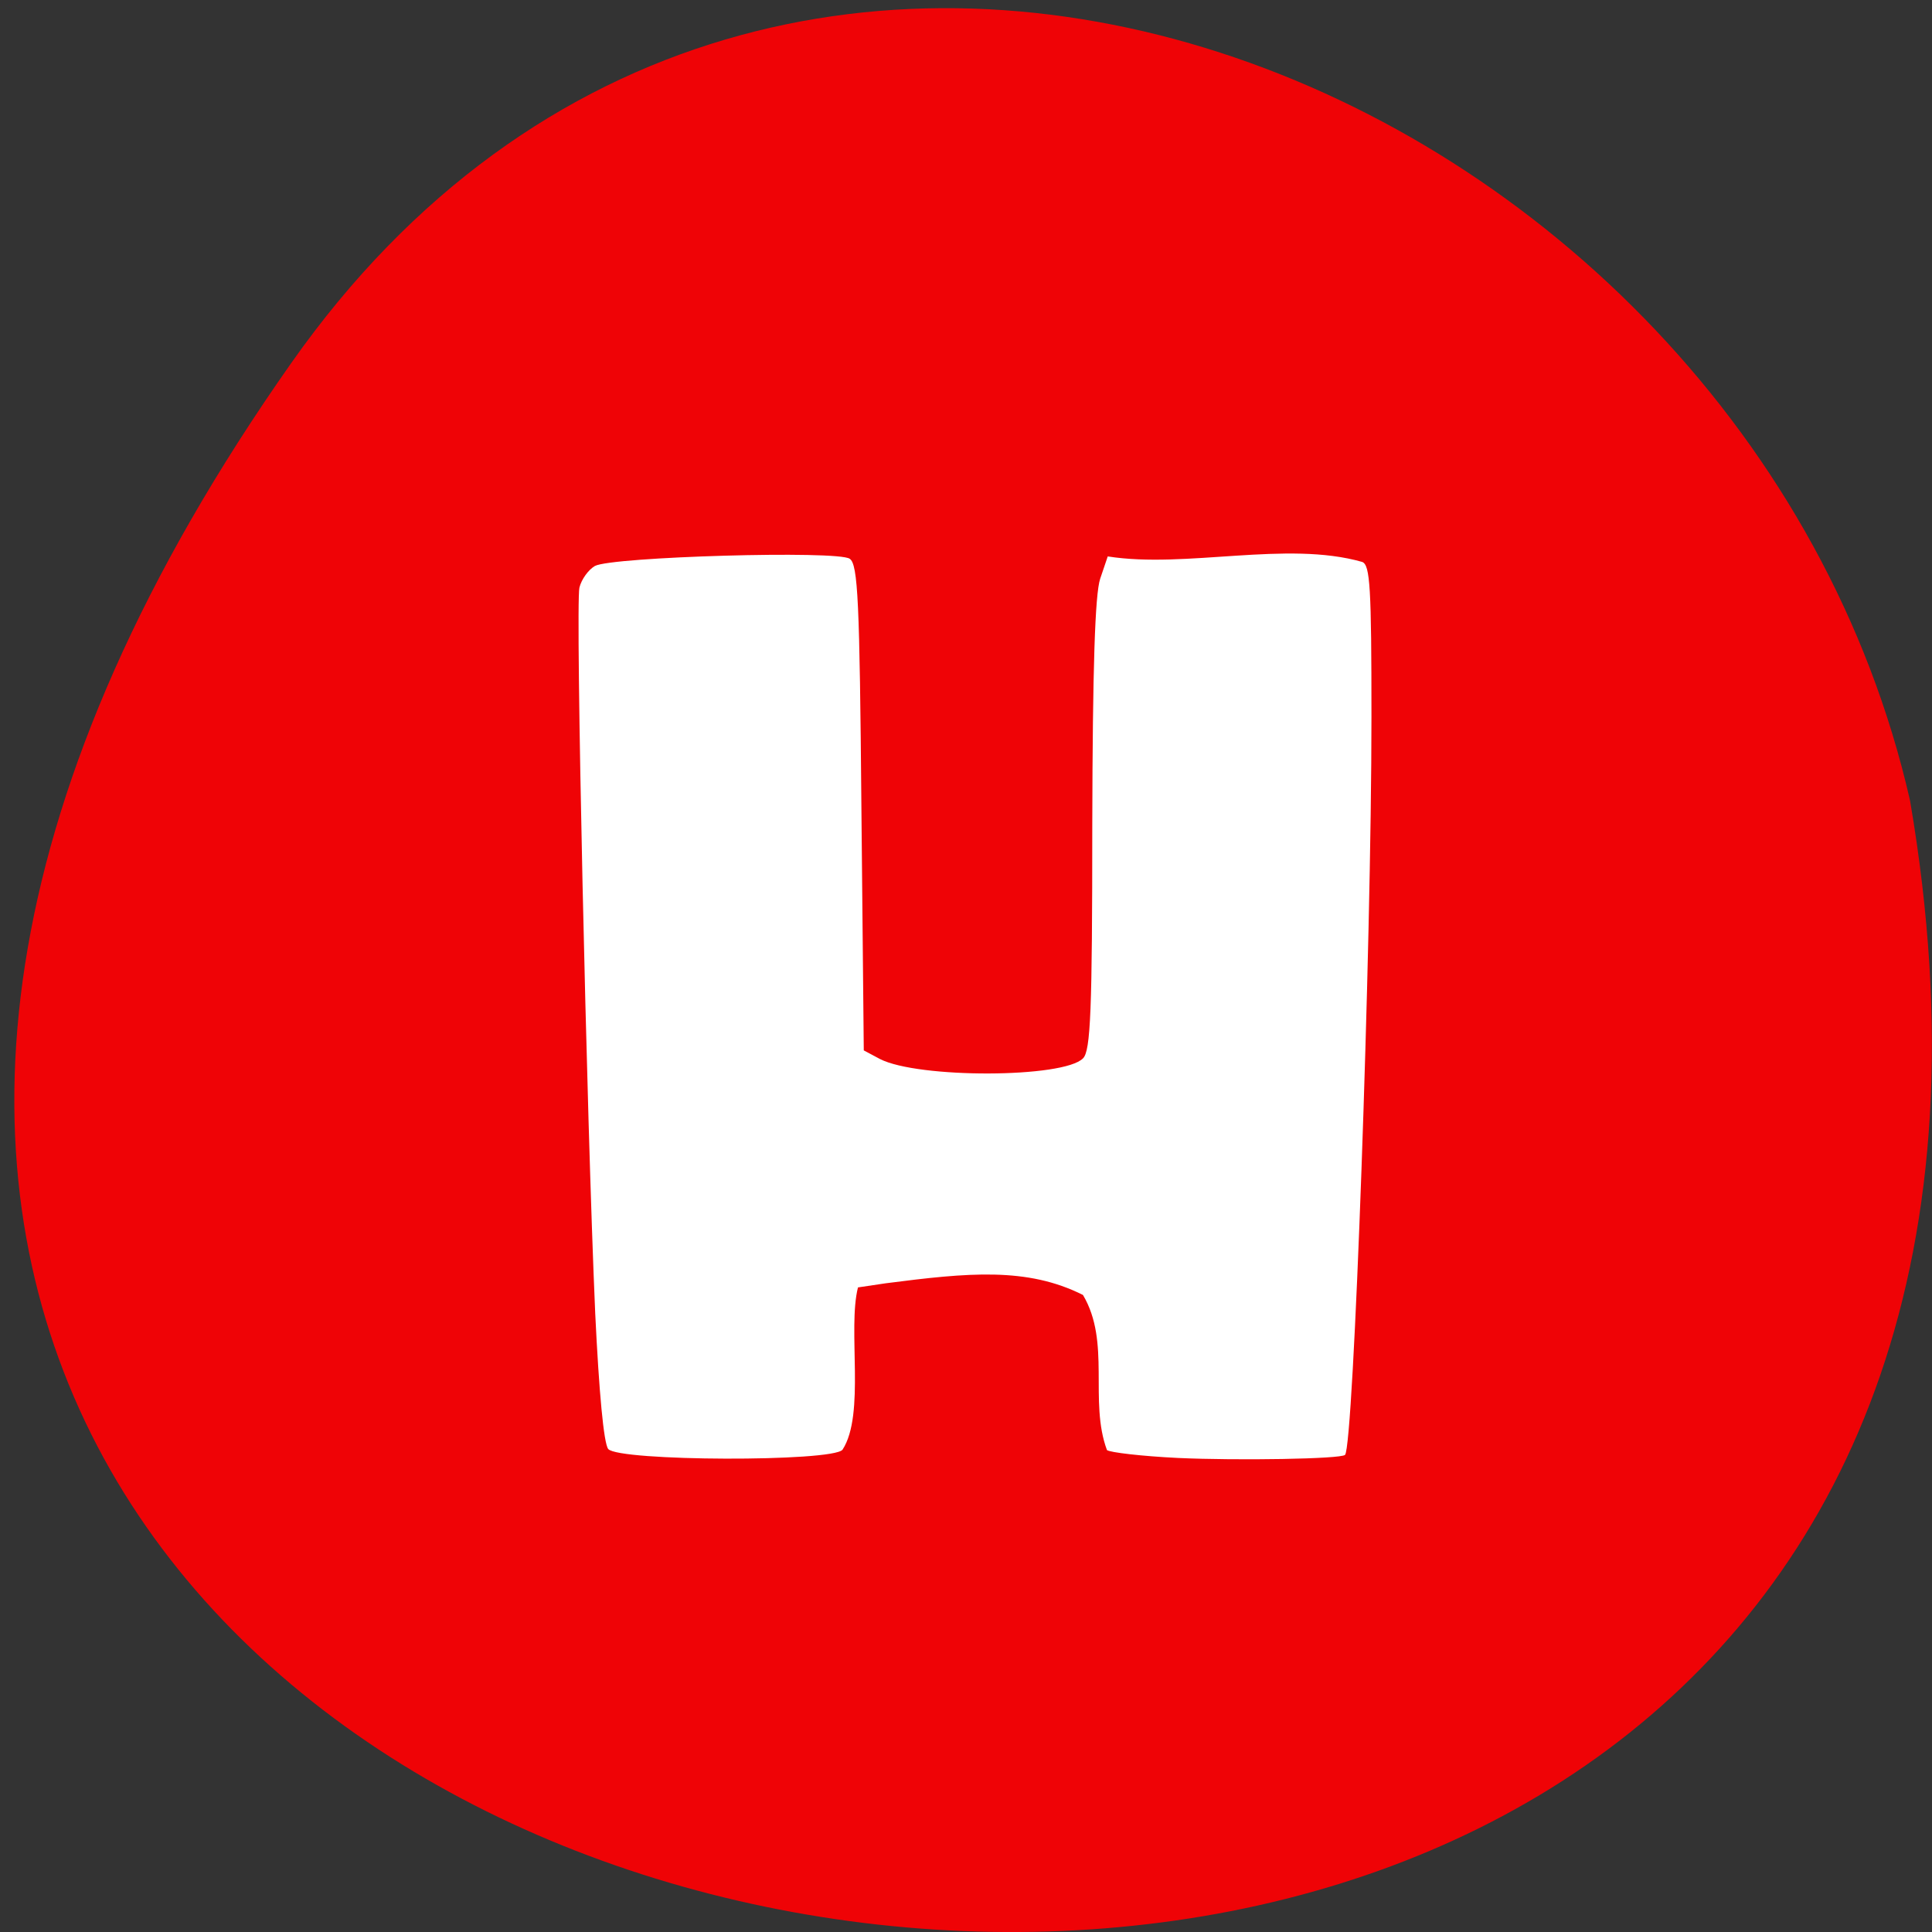 <svg xmlns="http://www.w3.org/2000/svg" viewBox="0 0 22 22"><rect x="0" y="0" width="22" height="22" fill="#333333" stroke="none"/><path d="m 3.32 4.129 c -13.727 19.508 21.973 25.719 18.43 4.988 c -1.875 -8.246 -12.93 -12.805 -18.43 -4.988" fill="#ef0306"/><path d="m 13.414 16.602 c -0.414 -0.02 -0.777 -0.063 -0.809 -0.09 c -0.207 -0.559 0.047 -1.227 -0.273 -1.766 c -0.637 -0.32 -1.309 -0.254 -2.246 -0.133 l -0.316 0.047 c -0.121 0.477 0.086 1.445 -0.176 1.848 c -0.113 0.141 -2.551 0.133 -2.668 -0.008 c -0.051 -0.063 -0.105 -0.648 -0.148 -1.543 c -0.098 -2.223 -0.227 -8.07 -0.18 -8.266 c 0.023 -0.094 0.102 -0.203 0.176 -0.246 c 0.191 -0.105 2.77 -0.18 2.902 -0.082 c 0.094 0.063 0.113 0.484 0.133 2.836 l 0.027 2.762 l 0.184 0.098 c 0.434 0.223 2.094 0.219 2.313 -0.008 c 0.086 -0.086 0.105 -0.539 0.105 -2.656 c 0.004 -1.789 0.031 -2.629 0.09 -2.805 l 0.086 -0.254 c 0.895 0.141 2.035 -0.184 2.898 0.063 c 0.09 0.035 0.105 0.289 0.105 1.762 c 0 2.648 -0.203 8.316 -0.301 8.406 c -0.047 0.047 -1.223 0.066 -1.902 0.035" fill="#fff"/></svg>